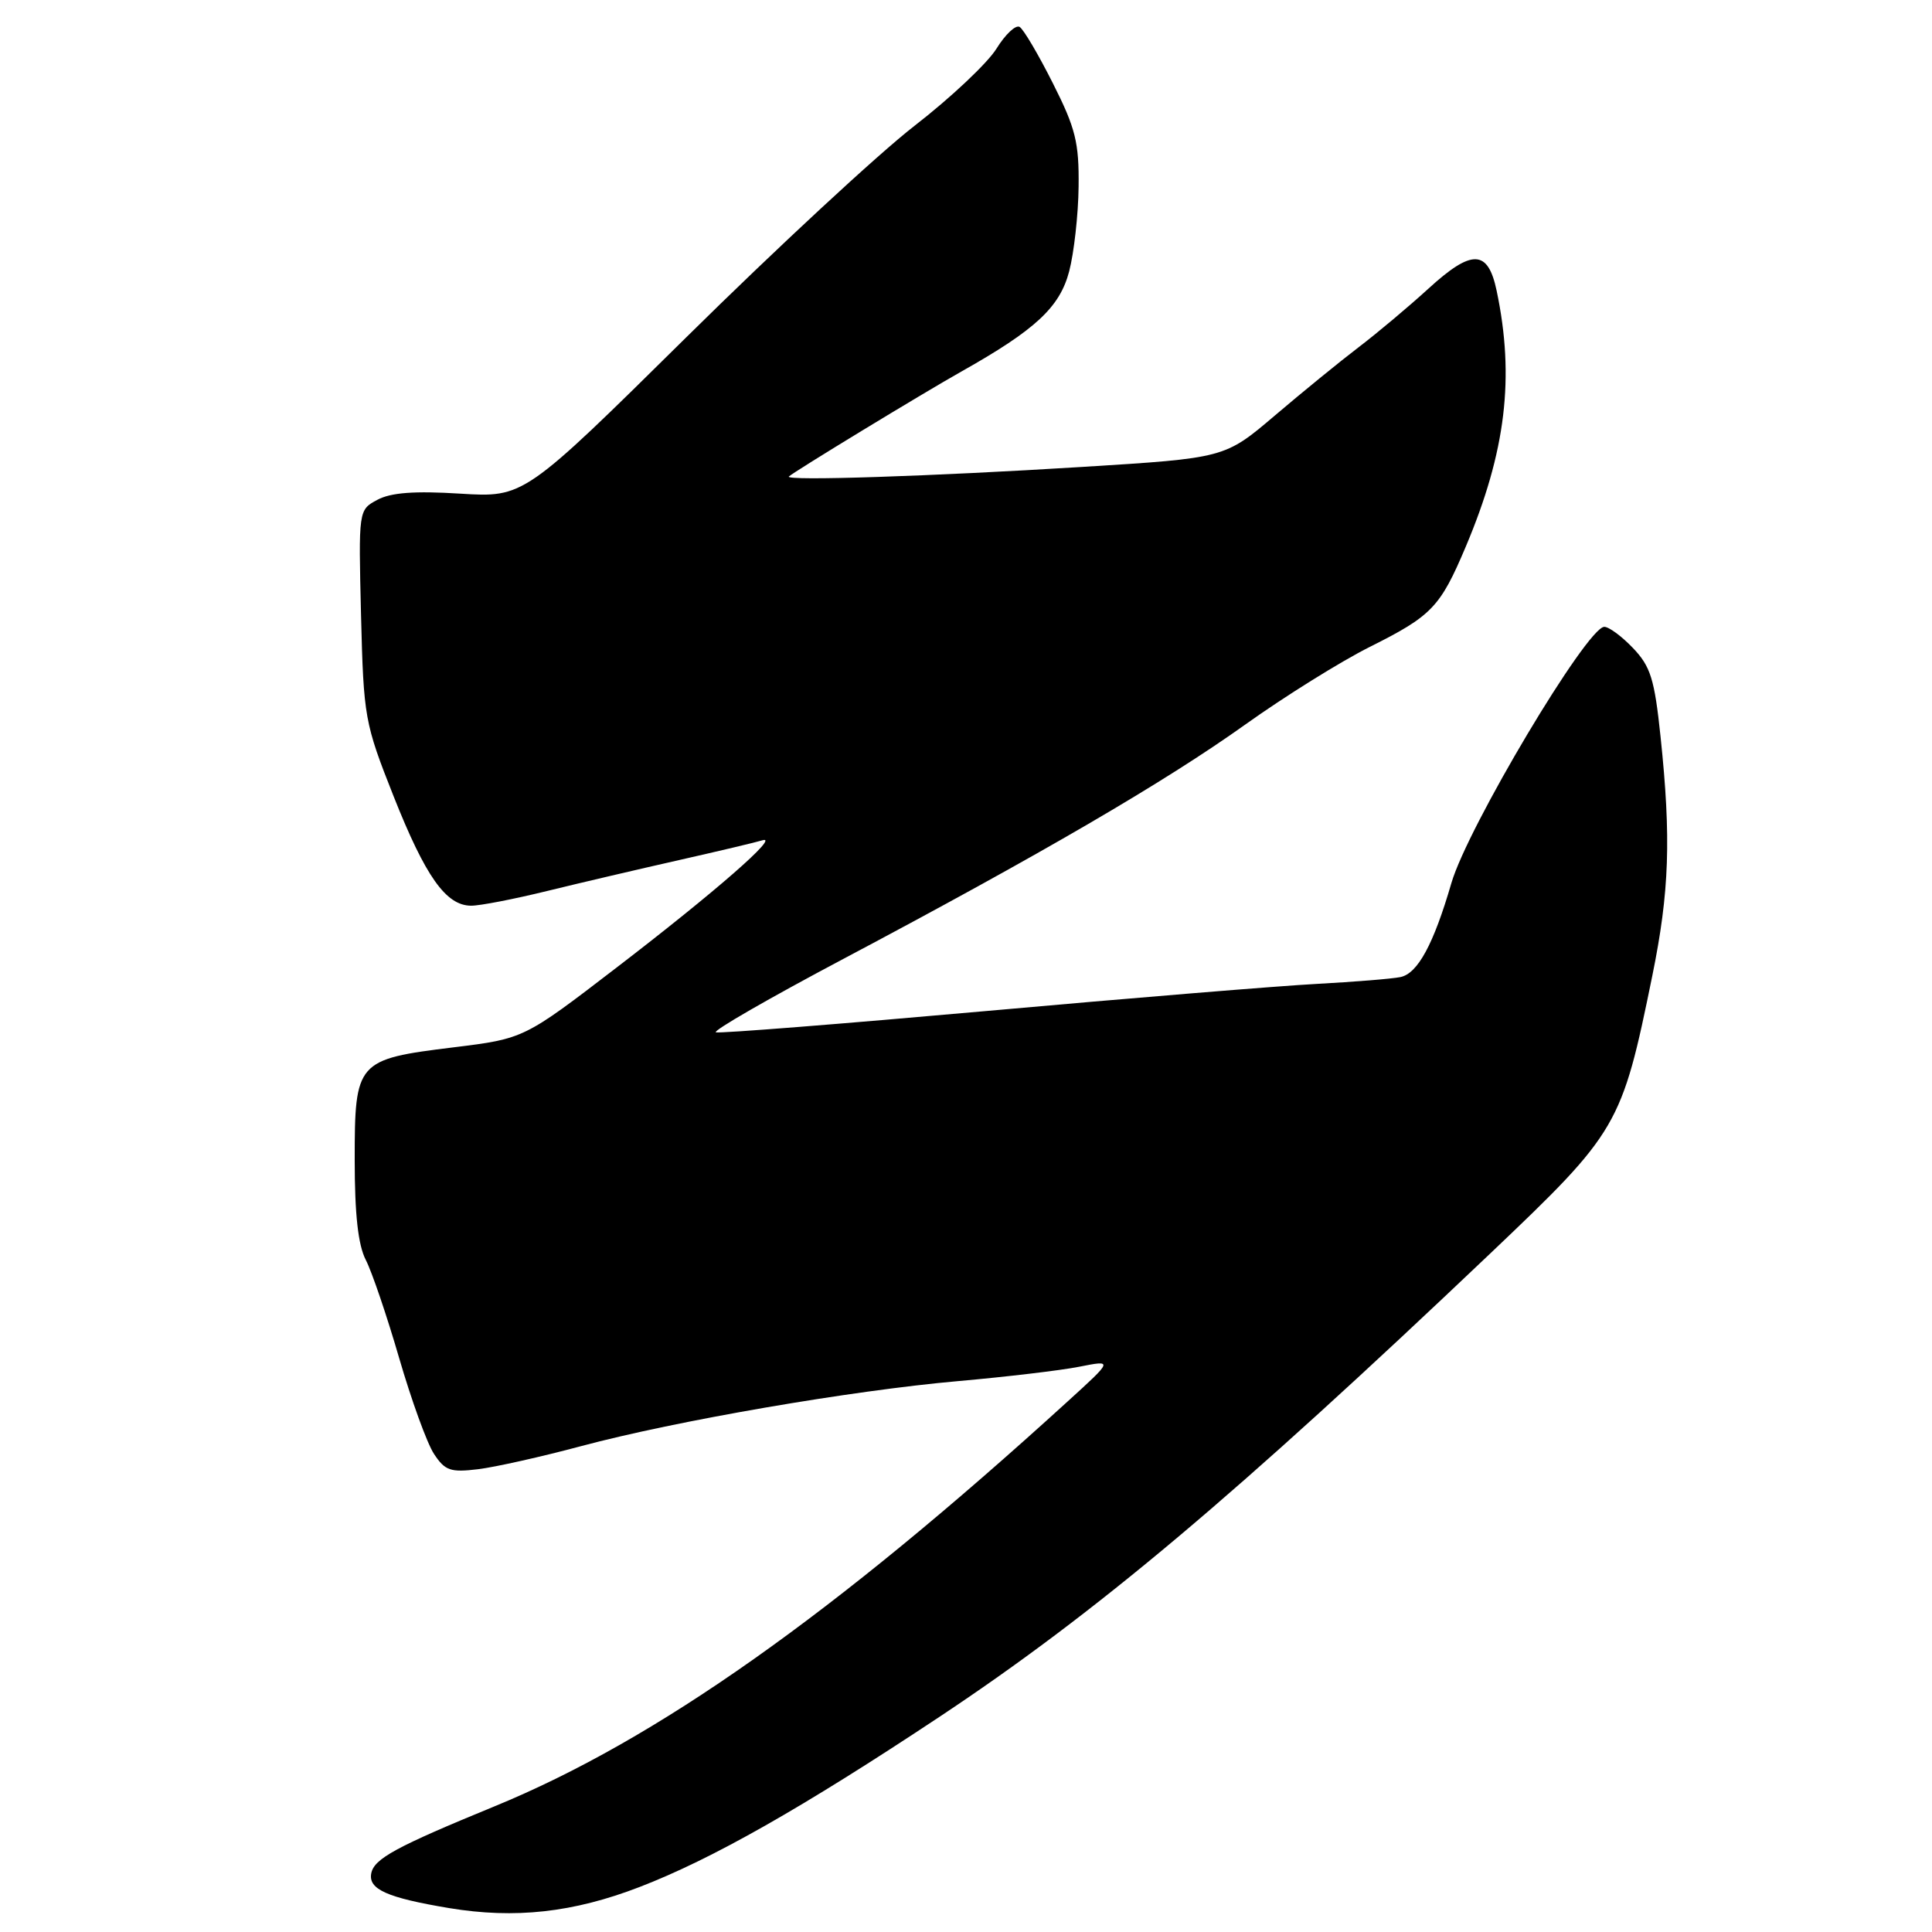 <?xml version="1.0" encoding="UTF-8" standalone="no"?>
<!DOCTYPE svg PUBLIC "-//W3C//DTD SVG 1.1//EN" "http://www.w3.org/Graphics/SVG/1.1/DTD/svg11.dtd" >
<svg xmlns="http://www.w3.org/2000/svg" xmlns:xlink="http://www.w3.org/1999/xlink" version="1.1" viewBox="0 0 256 256">
 <g >
 <path fill="currentColor"
d=" M 84.74 250.04 C 94.37 246.33 106.34 239.53 124.50 227.48 C 145.28 213.68 163.67 198.21 197.50 166.06 C 214.44 149.96 214.88 149.20 218.94 129.29 C 221.20 118.20 221.45 111.08 220.03 97.60 C 219.23 89.97 218.71 88.30 216.36 85.85 C 214.86 84.28 213.15 83.03 212.56 83.06 C 210.23 83.19 194.48 109.60 192.32 117.00 C 189.95 125.14 187.85 129.01 185.55 129.47 C 184.42 129.70 179.45 130.10 174.50 130.37 C 169.55 130.63 149.81 132.25 130.63 133.97 C 111.46 135.68 95.36 136.95 94.86 136.79 C 94.36 136.62 101.95 132.25 111.73 127.07 C 137.93 113.18 154.32 103.63 165.00 96.01 C 170.22 92.28 177.65 87.65 181.50 85.72 C 189.73 81.60 190.83 80.46 194.22 72.44 C 199.54 59.84 200.73 50.00 198.31 38.51 C 197.16 33.04 195.03 32.98 189.28 38.24 C 186.65 40.64 182.47 44.15 180.00 46.03 C 177.53 47.91 172.53 51.99 168.90 55.08 C 162.29 60.70 162.29 60.70 143.40 61.87 C 123.45 63.11 103.92 63.75 104.53 63.14 C 105.13 62.54 122.17 52.17 127.37 49.24 C 137.21 43.70 140.42 40.72 141.67 35.96 C 142.31 33.51 142.88 28.45 142.92 24.73 C 142.99 18.89 142.52 16.99 139.52 11.05 C 137.61 7.25 135.63 3.89 135.11 3.57 C 134.59 3.25 133.21 4.55 132.03 6.46 C 130.85 8.36 125.97 12.96 121.19 16.66 C 116.41 20.36 102.81 32.97 90.97 44.66 C 69.43 65.93 69.43 65.93 60.97 65.41 C 54.92 65.03 51.78 65.27 50.00 66.23 C 47.50 67.57 47.50 67.57 47.84 81.54 C 48.18 95.08 48.31 95.80 52.15 105.50 C 56.38 116.16 59.09 119.99 62.42 120.01 C 63.57 120.02 68.10 119.14 72.50 118.06 C 76.90 116.98 84.78 115.14 90.00 113.96 C 95.22 112.78 100.17 111.61 101.00 111.35 C 103.48 110.58 94.76 118.19 81.71 128.20 C 69.43 137.63 69.43 137.63 60.08 138.78 C 47.25 140.36 47.00 140.64 47.00 153.70 C 47.00 160.91 47.45 164.97 48.47 166.95 C 49.28 168.52 51.27 174.37 52.89 179.95 C 54.51 185.52 56.58 191.24 57.50 192.64 C 58.96 194.87 59.69 195.12 63.33 194.68 C 65.63 194.40 71.78 193.02 77.00 191.62 C 89.60 188.25 112.75 184.26 127.00 183.00 C 133.32 182.44 140.53 181.59 143.00 181.10 C 147.50 180.21 147.50 180.21 141.50 185.67 C 110.49 213.93 86.95 230.56 65.50 239.36 C 52.45 244.72 49.56 246.29 49.19 248.24 C 48.79 250.34 51.30 251.46 59.50 252.83 C 68.24 254.28 75.95 253.43 84.74 250.04 Z "/>
</g>
</svg>